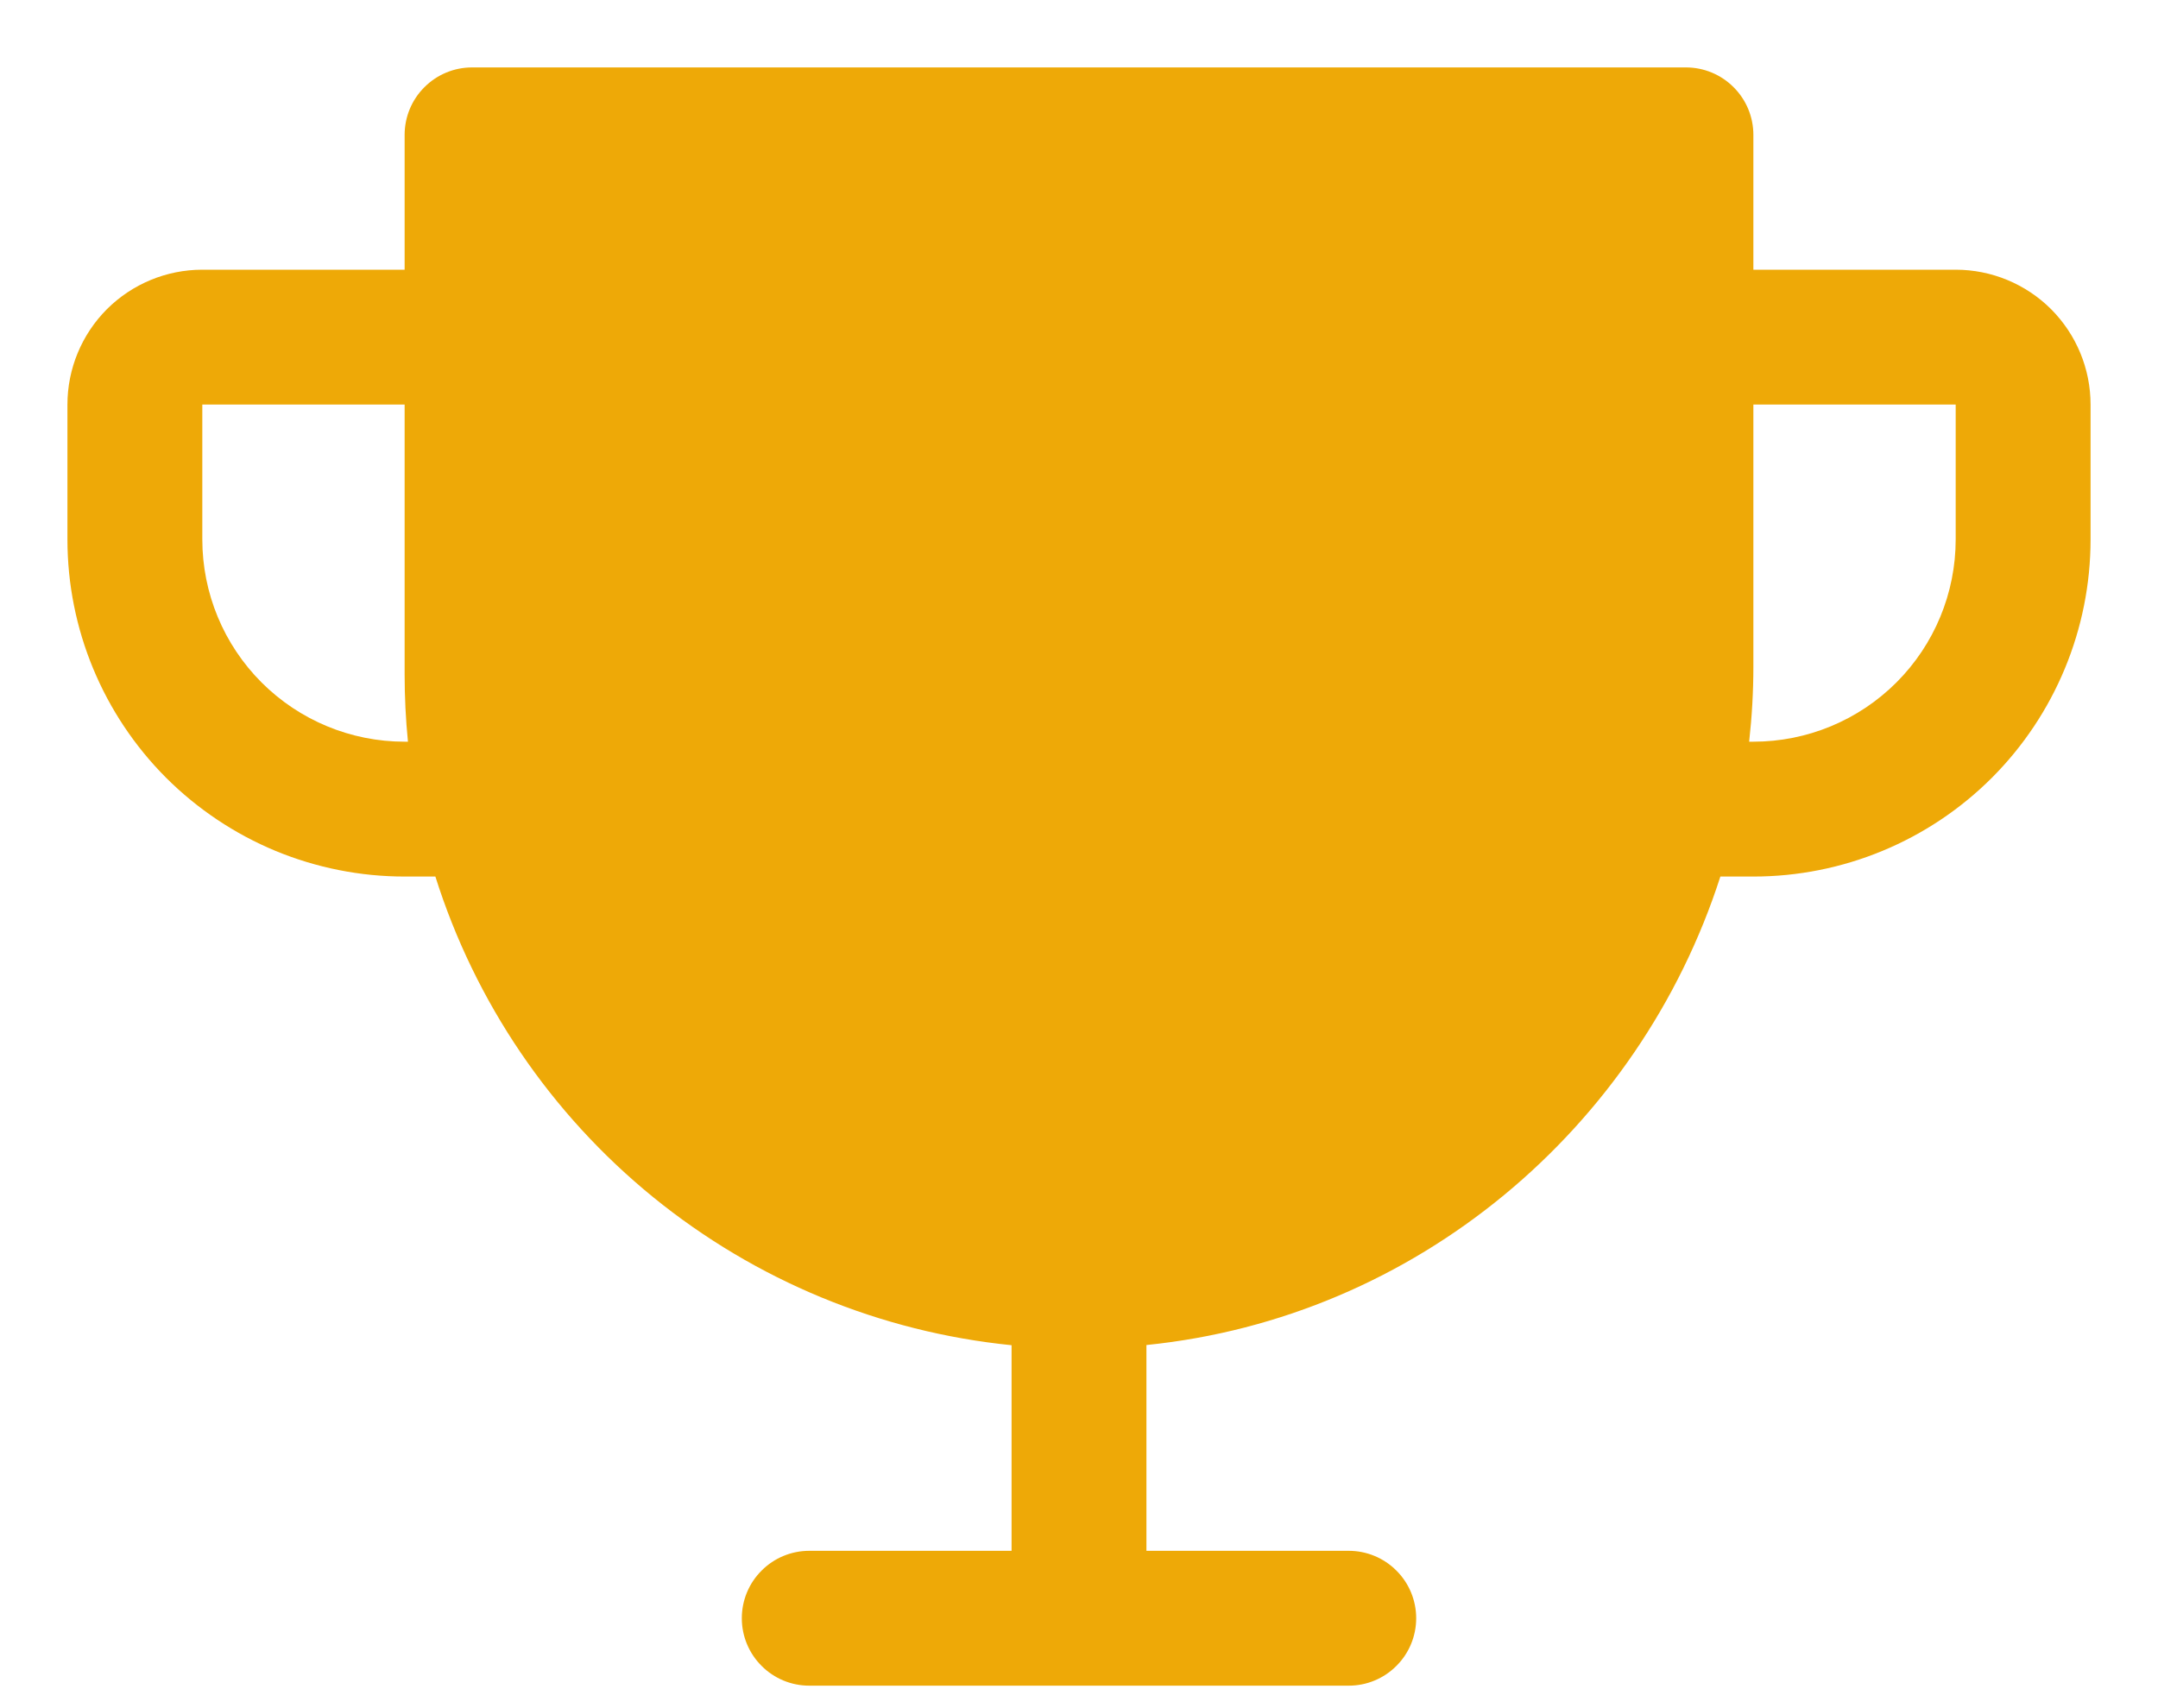 <svg width="24" height="19" viewBox="0 0 24 19" fill="none" xmlns="http://www.w3.org/2000/svg">
<path d="M21.75 3H19.5V1.5C19.5 1.301 19.421 1.11 19.28 0.97C19.14 0.829 18.949 0.75 18.75 0.75H5.25C5.051 0.75 4.86 0.829 4.72 0.97C4.579 1.11 4.5 1.301 4.5 1.5V3H2.25C1.852 3 1.471 3.158 1.189 3.439C0.908 3.721 0.75 4.102 0.75 4.5V6C0.75 6.995 1.145 7.948 1.848 8.652C2.197 9 2.61 9.276 3.065 9.465C3.52 9.653 4.008 9.75 4.5 9.75H4.842C5.284 11.15 6.126 12.39 7.265 13.317C8.404 14.243 9.789 14.816 11.25 14.963V17.25H9C8.801 17.25 8.61 17.329 8.47 17.47C8.329 17.61 8.25 17.801 8.25 18C8.25 18.199 8.329 18.39 8.47 18.53C8.61 18.671 8.801 18.75 9 18.75H15C15.199 18.75 15.39 18.671 15.53 18.53C15.671 18.39 15.75 18.199 15.75 18C15.75 17.801 15.671 17.61 15.53 17.47C15.39 17.329 15.199 17.25 15 17.25H12.75V14.961C15.744 14.658 18.229 12.557 19.133 9.75H19.5C20.495 9.75 21.448 9.355 22.152 8.652C22.855 7.948 23.25 6.995 23.25 6V4.5C23.25 4.102 23.092 3.721 22.811 3.439C22.529 3.158 22.148 3 21.75 3ZM4.5 8.25C3.903 8.25 3.331 8.013 2.909 7.591C2.487 7.169 2.25 6.597 2.25 6V4.5H4.5V7.5C4.5 7.75 4.512 8 4.537 8.25H4.5ZM21.75 6C21.75 6.597 21.513 7.169 21.091 7.591C20.669 8.013 20.097 8.25 19.5 8.25H19.453C19.484 7.973 19.5 7.694 19.5 7.416V4.5H21.75V6Z" fill="#EEA907"/>
</svg>
